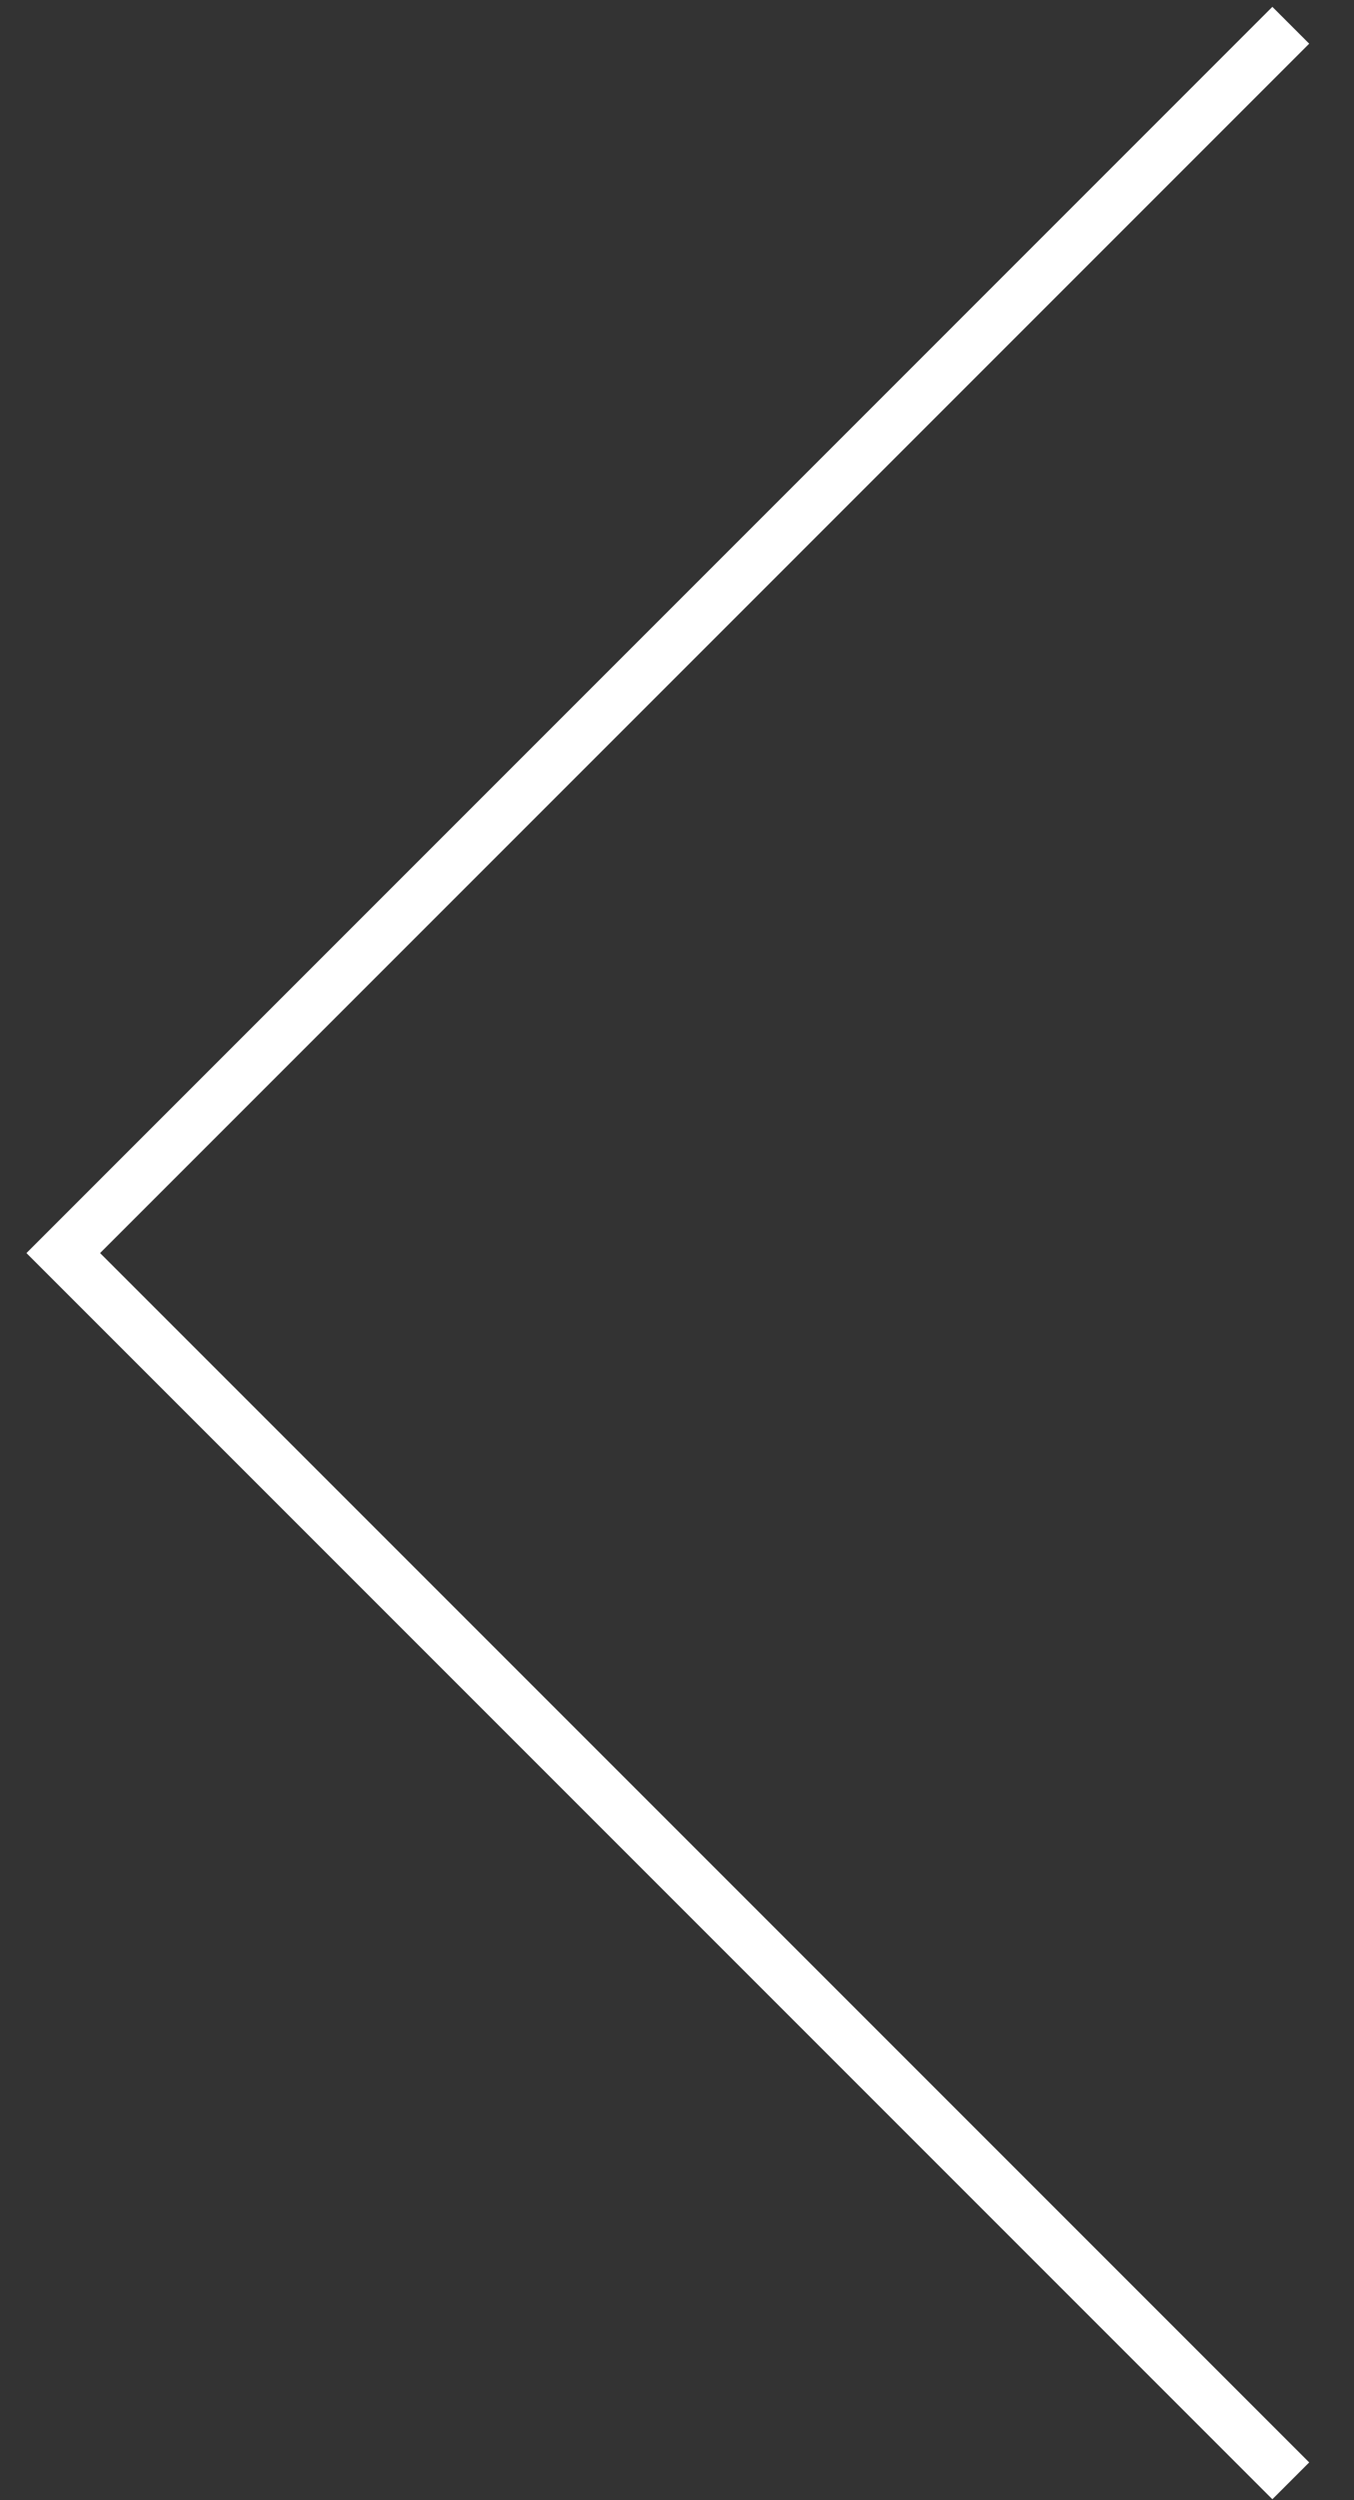 <svg width="26" height="48" viewBox="0 0 26 48" fill="none" xmlns="http://www.w3.org/2000/svg">
<rect x="0" y="0" width="26" height="48" fill="#333333" stroke="none"/>
<path d="M24.786 0.485L1.215 24.057L24.786 47.628" stroke="white"/>
</svg>
